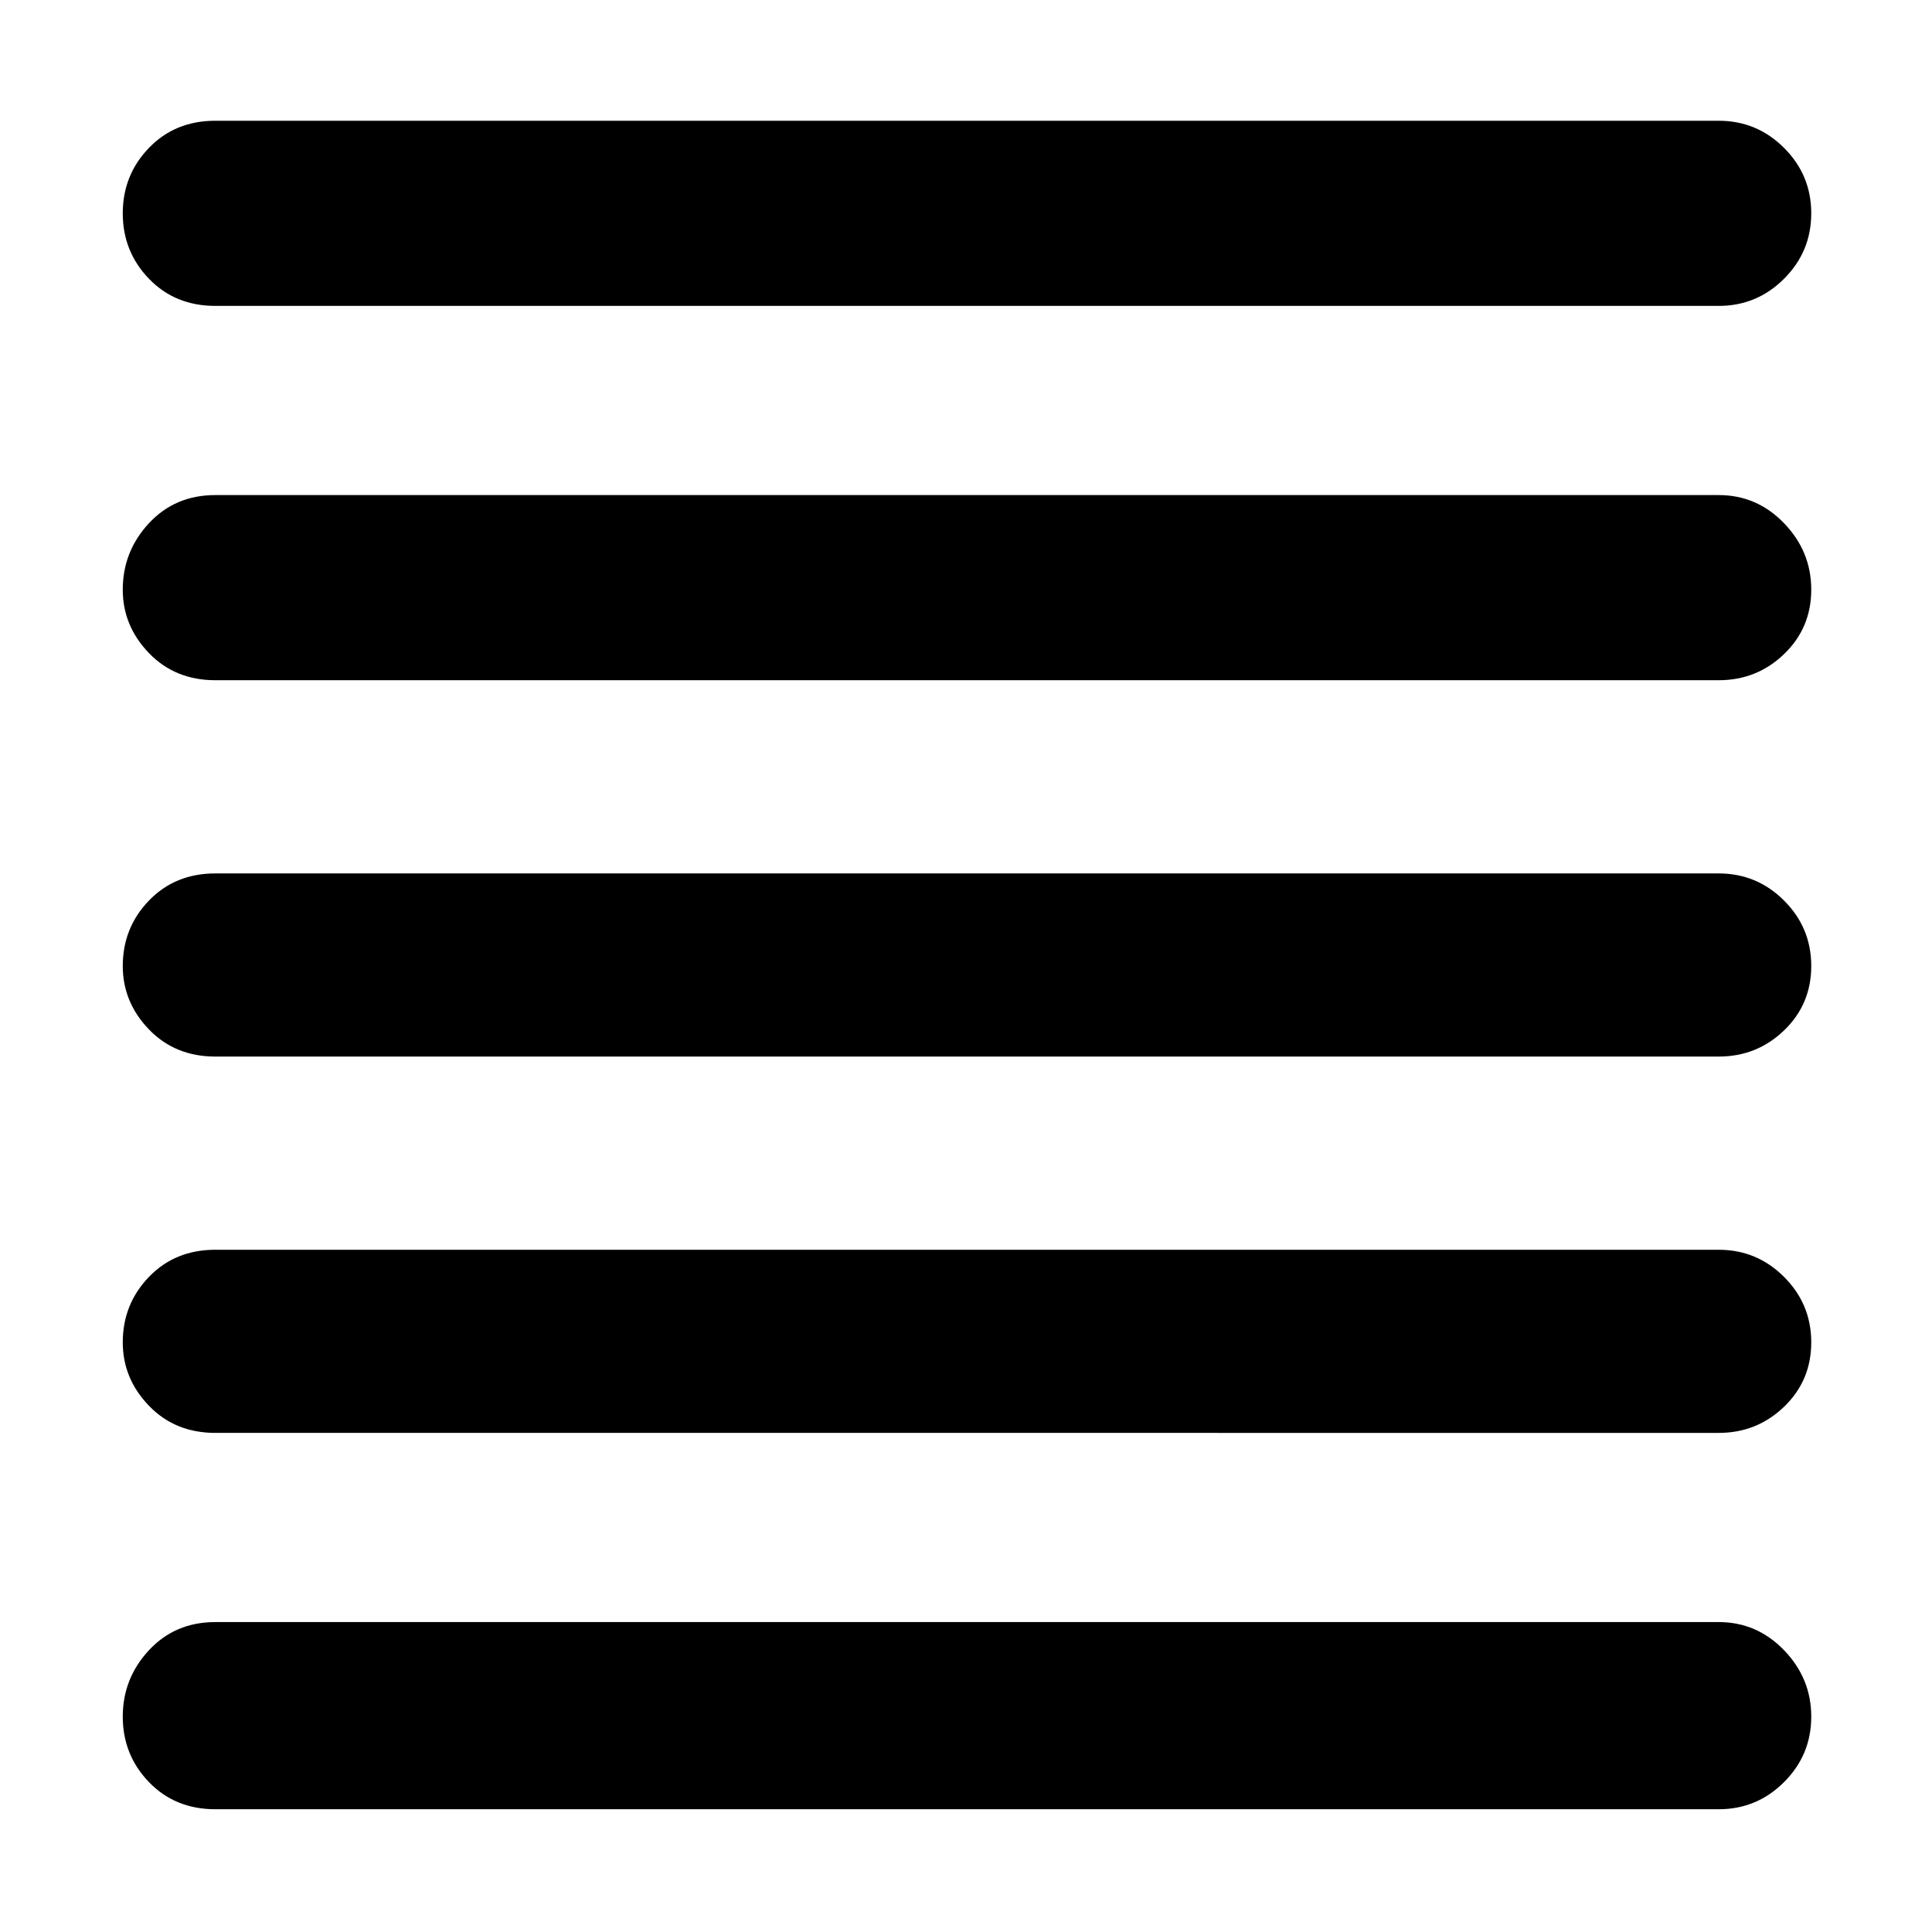 <svg xmlns="http://www.w3.org/2000/svg" height="48" width="48"><path d="M5.35 44.95q-1 0-1.65-.675-.65-.675-.65-1.625T3.7 41q.65-.7 1.65-.7H42.7q.95 0 1.625.7T45 42.65q0 .95-.675 1.625t-1.625.675Zm0-9.35q-1 0-1.65-.675-.65-.675-.65-1.575 0-.95.65-1.625t1.65-.675H42.7q.95 0 1.625.675T45 33.35q0 .95-.675 1.6-.675.65-1.625.65Zm0-9.35q-1 0-1.65-.675Q3.05 24.9 3.05 24q0-.95.65-1.625t1.65-.675H42.7q.95 0 1.625.675T45 24q0 .95-.675 1.6-.675.65-1.625.65Zm0-9.35q-1 0-1.65-.675-.65-.675-.65-1.575 0-.95.65-1.65t1.65-.7H42.7q.95 0 1.625.7T45 14.65q0 .95-.675 1.6-.675.65-1.625.65Zm0-9.3q-1 0-1.65-.675-.65-.675-.65-1.625t.65-1.625Q4.35 3 5.35 3H42.7q.95 0 1.625.675T45 5.3q0 .95-.675 1.625T42.7 7.6Z"/></svg>